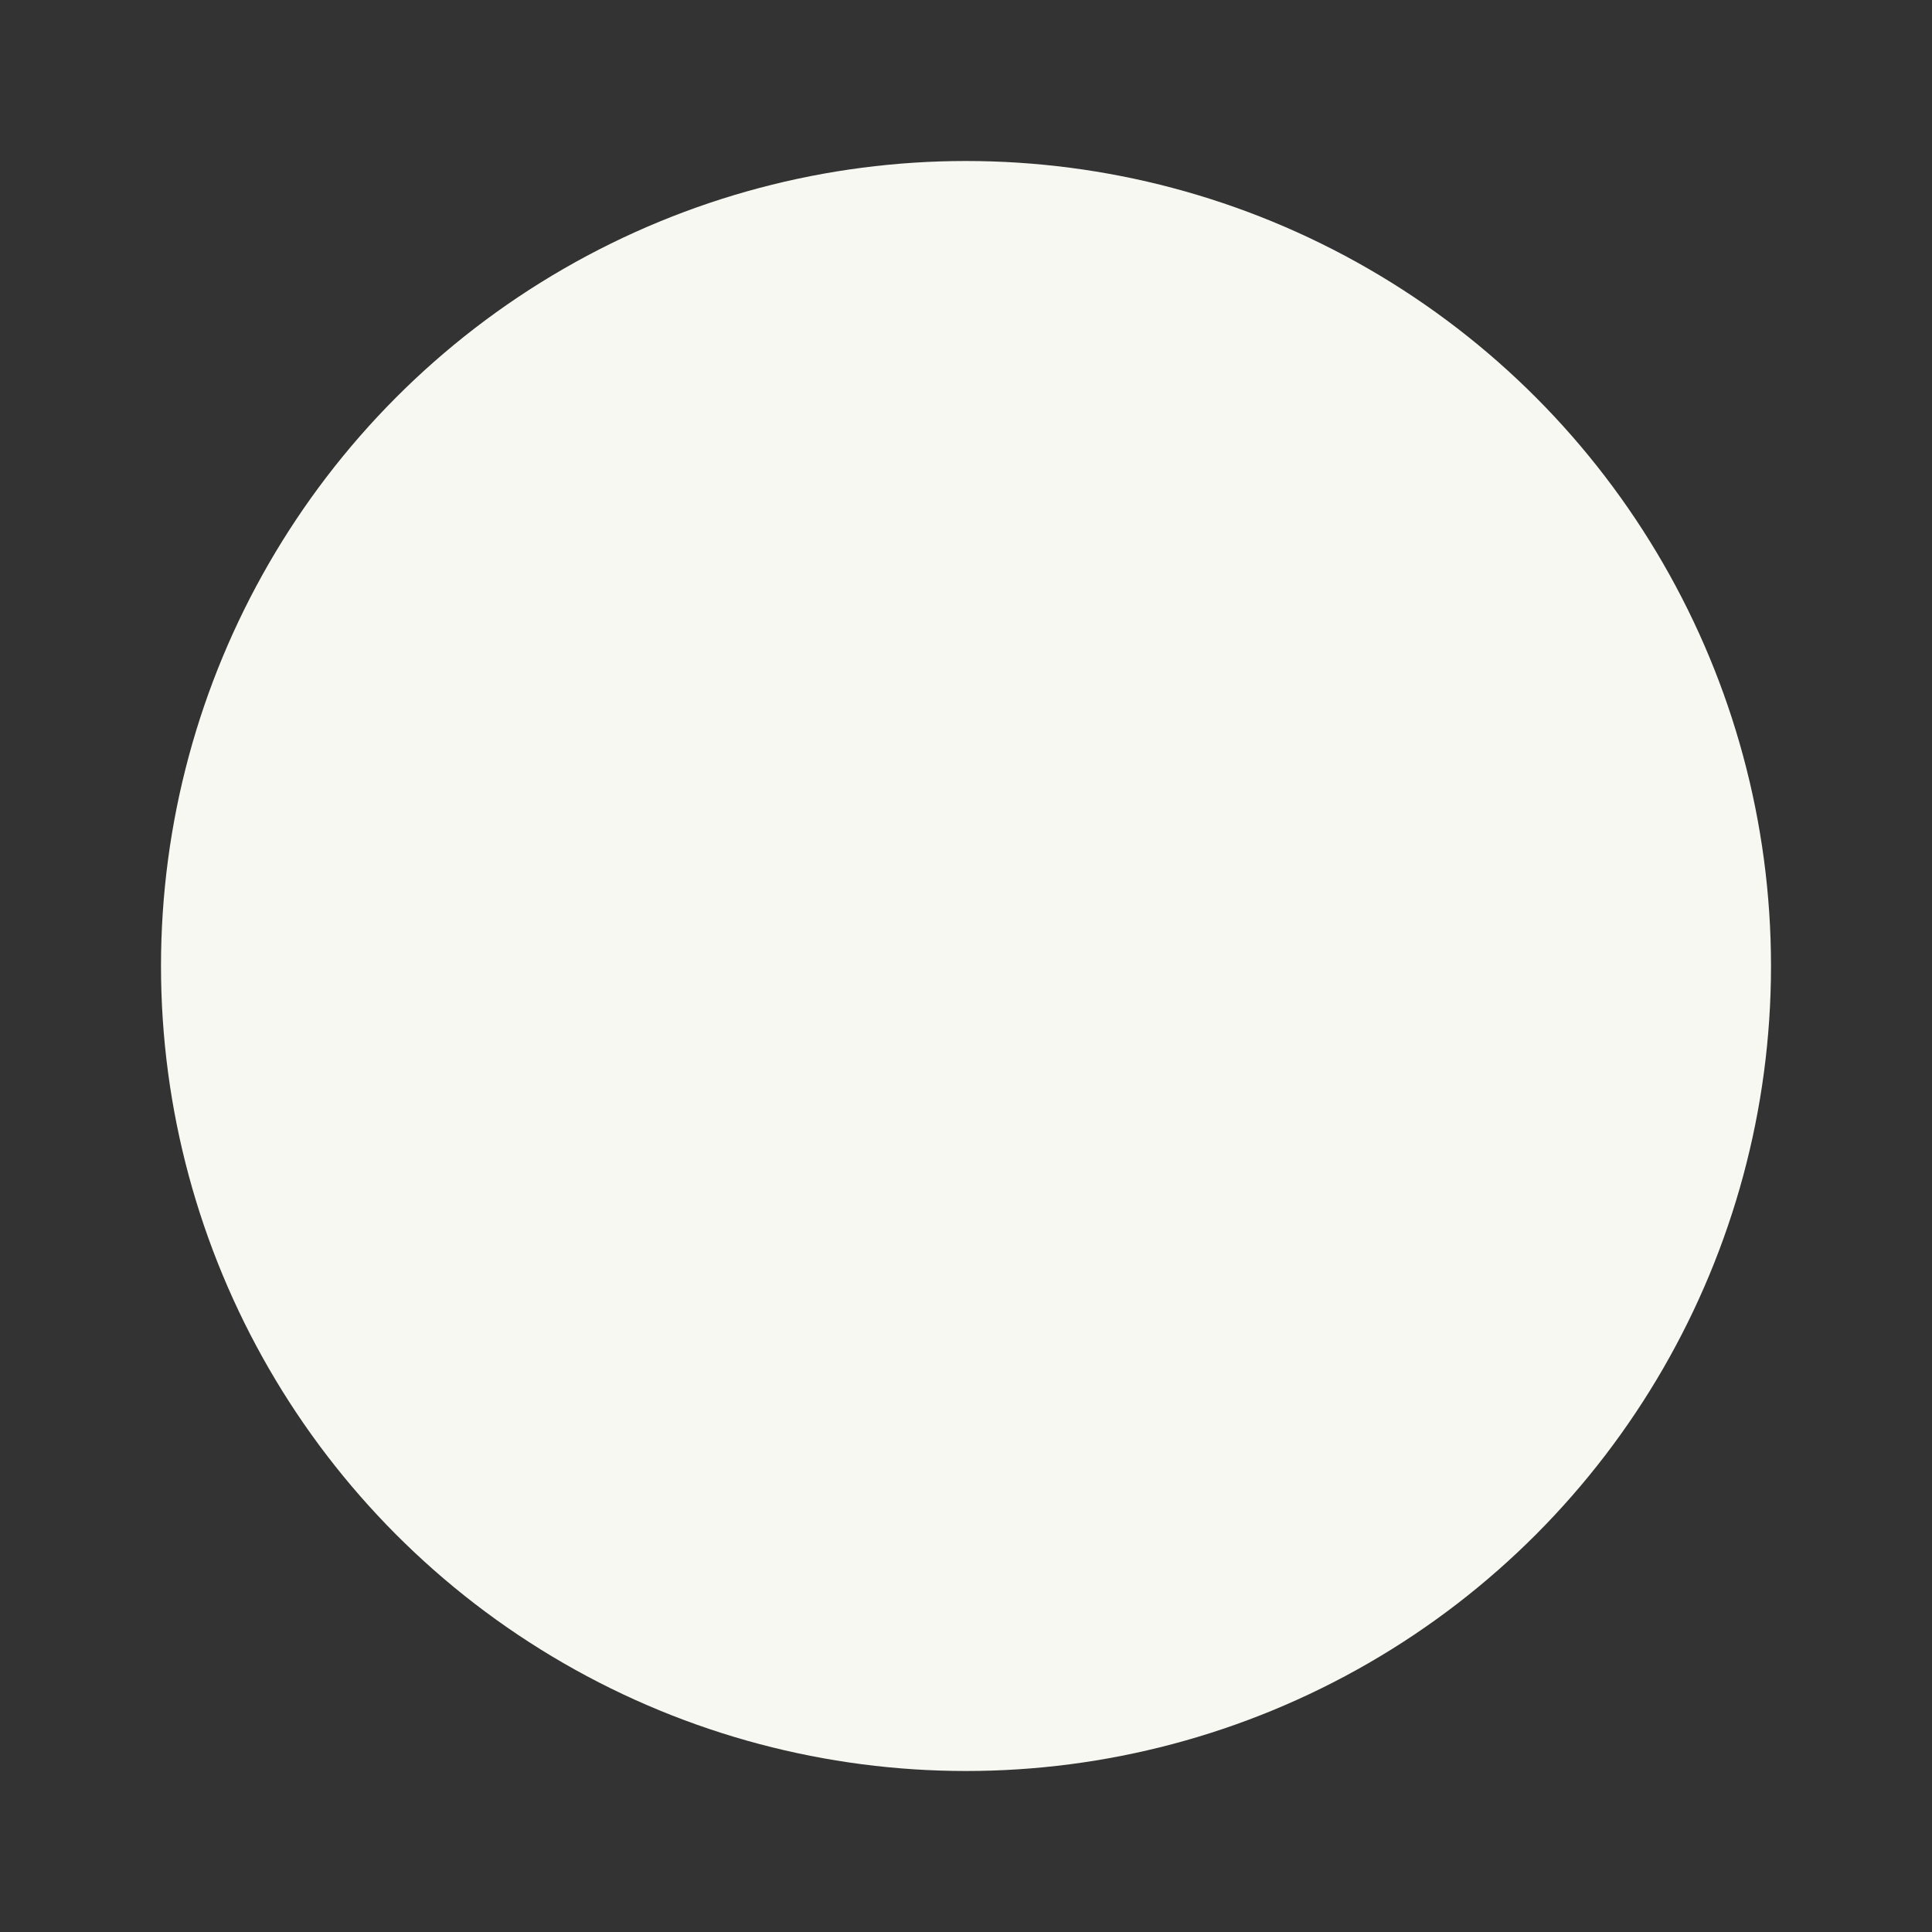 <svg xmlns="http://www.w3.org/2000/svg" xmlns:svg="http://www.w3.org/2000/svg" id="svg8" width="240mm" height="240mm" version="1.1" viewBox="0 0 240 240"><rect x="0" y="0" width="240" height="240" fill="#333333" stroke="none"/><g id="layer1" transform="translate(0,-57)"><circle style="opacity:1;fill:#f8f8f2;fill-opacity:1;stroke:#baffff;stroke-width:0;stroke-miterlimit:4;stroke-dasharray:none;stroke-opacity:1" id="path815" cx="120" cy="177" r="100"/></g></svg>
